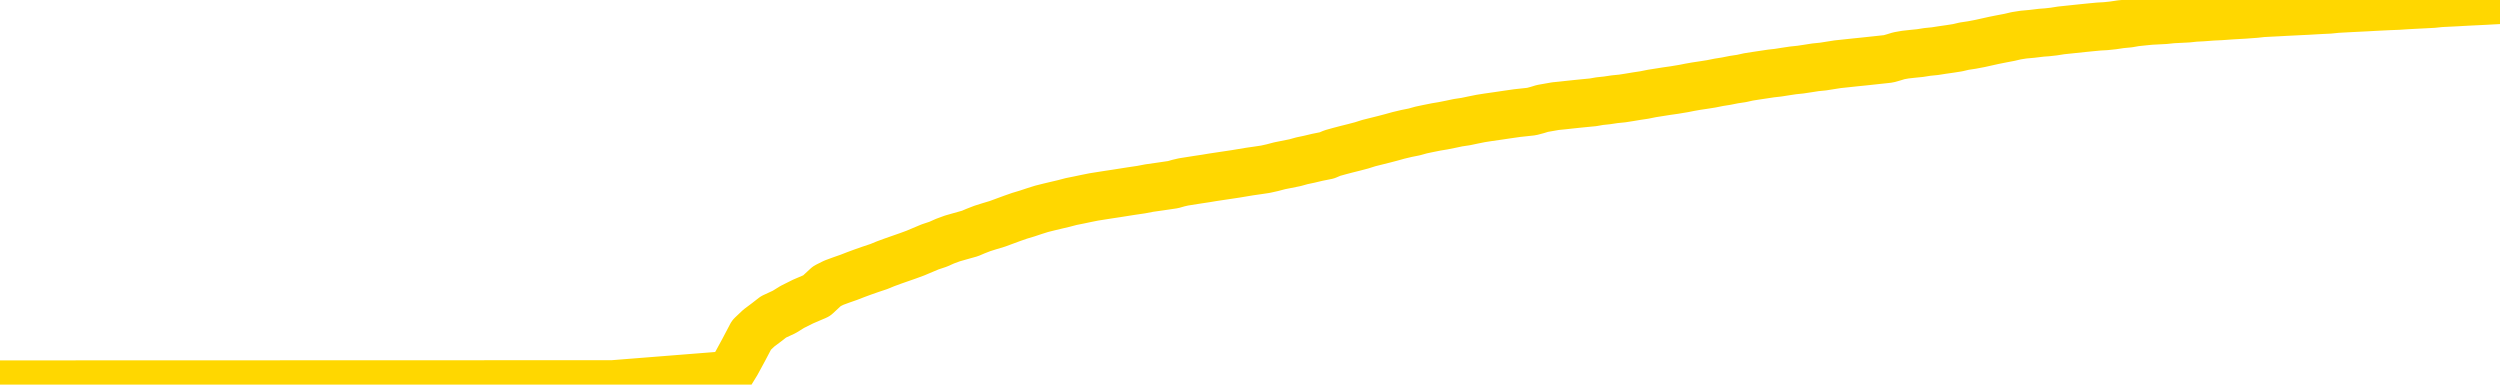 <svg xmlns="http://www.w3.org/2000/svg" version="1.1" viewBox="0 0 6500 1000">
	<path fill="none" stroke="gold" stroke-width="125" stroke-linecap="round" stroke-linejoin="round" d="M0 1016  L-717828 1016 L-715224 1016 L-713556 1016 L-695227 1016 L-695057 1015 L-687899 1015 L-687866 1015 L-674435 1015 L-671513 1015 L-658172 1015 L-654003 1015 L-652843 1015 L-652224 1014 L-650212 1014 L-646440 1014 L-645840 1014 L-645511 1014 L-645298 1014 L-644757 1014 L-643519 1013 L-642340 1013 L-639475 1012 L-638953 1012 L-634098 1012 L-631160 1012 L-631117 1012 L-630809 1011 L-630557 1011 L-627962 1011 L-623707 1011 L-623689 1011 L-622452 1011 L-620575 1011 L-618621 1011 L-617673 1011 L-617402 1011 L-617092 1011 L-616994 1011 L-616164 1011 L-614133 1011 L-613843 1010 L-611696 1010 L-611541 1010 L-607885 1010 L-607634 1010 L-607535 1010 L-607018 1010 L-604867 1010 L-603938 1010 L-602412 1011 L-601172 1011 L-599626 1011 L-596664 1010 L-595542 1010 L-595233 1010 L-594022 1010 L-591015 1011 L-590995 1011 L-590648 1011 L-590435 1011 L-590309 1010 L-590067 1010 L-590029 1010 L-590010 1010 L-589990 1009 L-589931 1009 L-589873 1009 L-589855 1009 L-589412 1009 L-588172 1009 L-586627 1009 L-583239 1009 L-577513 1009 L-577311 1009 L-575675 1008 L-573953 1008 L-572521 1008 L-572289 1008 L-571574 1008 L-565441 1008 L-565074 1008 L-564919 1008 L-564341 1008 L-564048 1008 L-563081 1008 L-562771 1008 L-562172 1007 L-560566 1007 L-559831 1007 L-559521 1007 L-558753 1007 L-556717 1007 L-556291 1007 L-555479 1007 L-548050 1007 L-547527 1007 L-547354 1007 L-546619 1007 L-545051 1007 L-544645 1007 L-542420 1006 L-541472 1006 L-541047 1006 L-540717 1006 L-539673 1006 L-537565 1006 L-537313 1006 L-536694 1006 L-535881 1006 L-533773 1006 L-533725 1006 L-531797 1006 L-531471 1005 L-531336 1005 L-530833 1005 L-529420 1005 L-528917 1005 L-528395 1005 L-524836 1005 L-524101 1004 L-521676 1004 L-520387 1004 L-519980 1004 L-516827 1004 L-516672 1004 L-516652 1004 L-516285 1004 L-515027 1004 L-514312 1004 L-513422 1004 L-513015 1004 L-512087 1004 L-510978 1004 L-510675 1005 L-504426 1005 L-503479 1005 L-501853 1005 L-501351 1005 L-497675 1005 L-496843 1005 L-492890 1005 L-491478 1005 L-488988 1005 L-488312 1005 L-488273 1005 L-487402 1005 L-484191 1005 L-481328 1005 L-480360 1004 L-479239 1004 L-479220 1004 L-477595 1004 L-477131 1004 L-477039 1004 L-470669 1004 L-469721 1004 L-467264 1004 L-466392 1004 L-465156 1004 L-463154 1004 L-462757 1003 L-461320 1003 L-459294 1003 L-459081 1003 L-457901 1003 L-456392 1003 L-456372 1003 L-454360 1003 L-453491 1003 L-452620 1003 L-452035 1003 L-451498 1003 L-450840 1002 L-449602 1002 L-449041 1002 L-447860 1002 L-446623 1002 L-446584 1002 L-446197 1002 L-445655 1002 L-444882 1002 L-443759 1002 L-441670 1002 L-441337 1002 L-441051 1002 L-440123 1001 L-439639 1001 L-438904 1001 L-435273 1001 L-434145 1001 L-433990 1001 L-432964 1001 L-429250 1001 L-428032 1001 L-426214 1001 L-423428 1001 L-422867 1001 L-418979 1001 L-416502 1001 L-415167 1001 L-414664 1000 L-414181 1000 L-411491 1000 L-407720 1000 L-405263 1000 L-404083 1000 L-403444 1000 L-401084 1000 L-401007 1000 L-399959 1000 L-399866 1000 L-399363 1000 L-398917 1000 L-398860 1000 L-398646 1000 L-395686 1000 L-392979 1000 L-392824 1000 L-389303 1000 L-388780 1000 L-387813 1000 L-387464 999 L-386420 999 L-385492 999 L-385066 999 L-383557 999 L-382590 999 L-382571 999 L-380675 995 L-380559 991 L-380511 987 L-380487 983 L-377483 983 L-375452 983 L-373691 983 L-373324 983 L-372878 982 L-372512 982 L-372098 982 L-370113 982 L-369899 982 L-369745 982 L-368139 982 L-367018 982 L-366069 982 L-364812 982 L-363167 982 L-361988 982 L-355398 982 L-355352 982 L-354946 982 L-353901 982 L-353765 981 L-352083 981 L-352063 981 L-350726 981 L-349490 981 L-349336 981 L-348962 981 L-348756 981 L-348446 981 L-347672 981 L-345351 981 L-344693 981 L-342565 981 L-340843 981 L-340649 980 L-338096 980 L-337820 980 L-337631 980 L-336799 980 L-336026 980 L-335328 980 L-330328 980 L-329952 980 L-325699 980 L-325212 985 L-325193 985 L-325114 985 L-325038 985 L-325019 980 L-324206 979 L-323452 979 L-322233 979 L-320801 979 L-320705 979 L-320530 979 L-320176 979 L-318867 979 L-317009 979 L-315307 979 L-314804 979 L-314539 979 L-314146 979 L-314011 979 L-313102 979 L-312725 979 L-311797 979 L-311458 979 L-311418 979 L-311380 978 L-309465 978 L-309291 978 L-307762 978 L-307434 978 L-307318 978 L-306911 978 L-306563 978 L-304919 978 L-304368 978 L-304125 978 L-303584 978 L-302753 978 L-302211 978 L-300676 978 L-300584 978 L-300547 977 L-300411 977 L-300024 977 L-298999 977 L-297123 977 L-297026 977 L-296426 979 L-296059 981 L-295574 983 L-295536 985 L-294763 985 L-294705 985 L-294531 985 L-294337 985 L-292732 984 L-292712 984 L-292557 984 L-292441 985 L-291262 985 L-291107 985 L-290440 985 L-287992 989 L-285477 994 L-282807 998 L-275108 1003 L-269440 1003 L-267226 1003 L-267202 1003 L-266228 1004 L-266208 1004 L-265345 1004 L-262604 1004 L-256806 1003 L-256653 1002 L-253867 1002 L-240258 1002 L-239512 1002 L-235102 1002 L-218756 1002 L-218523 1002 L-217986 1002 L-209527 1002 L-200821 1002 L-200609 1002 L-198636 1002 L-195850 1002 L-191363 1002 L-191208 1002 L-191039 1002 L-190898 1002 L-190608 1002 L-190569 1001 L-190298 1001 L-190127 1001 L-189716 1001 L-188596 1001 L-187416 1001 L-186139 1001 L-183275 1001 L-180355 1001 L-178363 1001 L-176815 1001 L-173777 1001 L-164453 1001 L-163929 1001 L-158205 1001 L-156698 1001 L-155883 1001 L-154200 1001 L-153479 1000 L-153310 1000 L-152265 1000 L-150198 1000 L-148836 1000 L-144392 1000 L-144295 1000 L-144257 1000 L-144238 1000 L-143405 1000 L-143327 1000 L-140755 1000 L-137506 1000 L-137351 1000 L-136402 1000 L-134661 1000 L-133946 1000 L-130405 1000 L-123828 1000 L-122411 1001 L-122390 1001 L-121439 1001 L-117965 1001 L-117212 1001 L-116650 1001 L-115868 1001 L-108364 1000 L-106766 1000 L-105192 1000 L-102006 1000 L-97673 1000 L-89103 1000 L-80357 1000 L-77283 1000 L-74017 1000 L-73471 1000 L-66333 1000 L-60666 1000 L-46601 1000 L-40590 1000 L-35884 1000 L-31880 1000 L-26773 1000 L-17059 1000 L-1488 1000 L1593 999 L1896 975 L1915 944 L1934 909 L1954 871 L1973 853 L1993 838 L2011 824 L2039 811 L2060 798 L2088 784 L2123 769 L2137 756 L2150 744 L2168 735 L2187 728 L2207 721 L2225 714 L2244 707 L2264 700 L2285 693 L2302 686 L2321 679 L2341 672 L2361 665 L2380 658 L2399 650 L2418 642 L2439 635 L2457 627 L2476 620 L2497 614 L2522 607 L2536 601 L2554 594 L2573 588 L2593 582 L2612 575 L2631 568 L2651 561 L2671 555 L2689 549 L2708 543 L2728 538 L2749 533 L2766 529 L2785 524 L2805 520 L2824 516 L2844 512 L2863 509 L2882 506 L2902 503 L2921 500 L2940 497 L2967 493 L2988 489 L3016 485 L3050 480 L3064 476 L3077 473 L3096 470 L3115 467 L3135 464 L3153 461 L3173 458 L3193 455 L3213 452 L3231 449 L3249 446 L3270 443 L3290 440 L3308 436 L3327 431 L3347 427 L3367 423 L3385 418 L3404 414 L3425 409 L3450 404 L3464 398 L3482 393 L3501 388 L3521 383 L3540 378 L3559 372 L3579 367 L3599 362 L3618 357 L3636 352 L3657 347 L3677 343 L3695 338 L3714 334 L3734 330 L3752 327 L3772 323 L3791 319 L3811 316 L3830 312 L3850 308 L3869 305 L3897 301 L3917 298 L3945 294 L3982 290 L3997 286 L4010 282 L4027 279 L4044 276 L4064 274 L4082 272 L4101 270 L4121 268 L4142 266 L4159 263 L4178 261 L4198 258 L4218 256 L4237 253 L4255 250 L4275 247 L4295 243 L4314 240 L4333 237 L4354 234 L4378 230 L4393 227 L4410 224 L4430 221 L4449 218 L4469 214 L4488 211 L4508 207 L4528 204 L4546 200 L4565 197 L4585 194 L4605 191 L4623 189 L4642 186 L4662 183 L4681 181 L4701 178 L4720 175 L4740 173 L4759 170 L4778 167 L4797 165 L4825 162 L4845 160 L4873 157 L4910 153 L4924 149 L4937 145 L4954 142 L4972 140 L4992 138 L5011 135 L5031 133 L5050 130 L5071 127 L5090 124 L5107 120 L5127 117 L5148 113 L5166 109 L5184 105 L5204 101 L5225 97 L5242 93 L5261 90 L5283 88 L5308 85 L5322 84 L5340 82 L5359 79 L5378 77 L5397 75 L5416 73 L5436 71 L5457 69 L5475 68 L5494 66 L5514 63 L5535 61 L5552 58 L5571 56 L5591 54 L5610 53 L5629 52 L5648 50 L5668 49 L5688 48 L5707 46 L5726 45 L5753 43 L5774 42 L5802 40 L5837 38 L5850 37 L5864 36 L5882 34 L5901 33 L5921 32 L5939 31 L5959 30 L5979 29 L6000 28 L6017 27 L6035 26 L6056 25 L6076 23 L6094 22 L6113 21 L6133 20 L6153 19 L6171 18 L6190 17 L6211 16 L6236 15 L6251 14 L6268 13 L6287 12 L6307 11 L6326 10 L6345 8 L6365 7 L6386 6 L6403 5 L6422 4 L6443 3 L6463 2 L6481 1 L6500 0" />
</svg>
